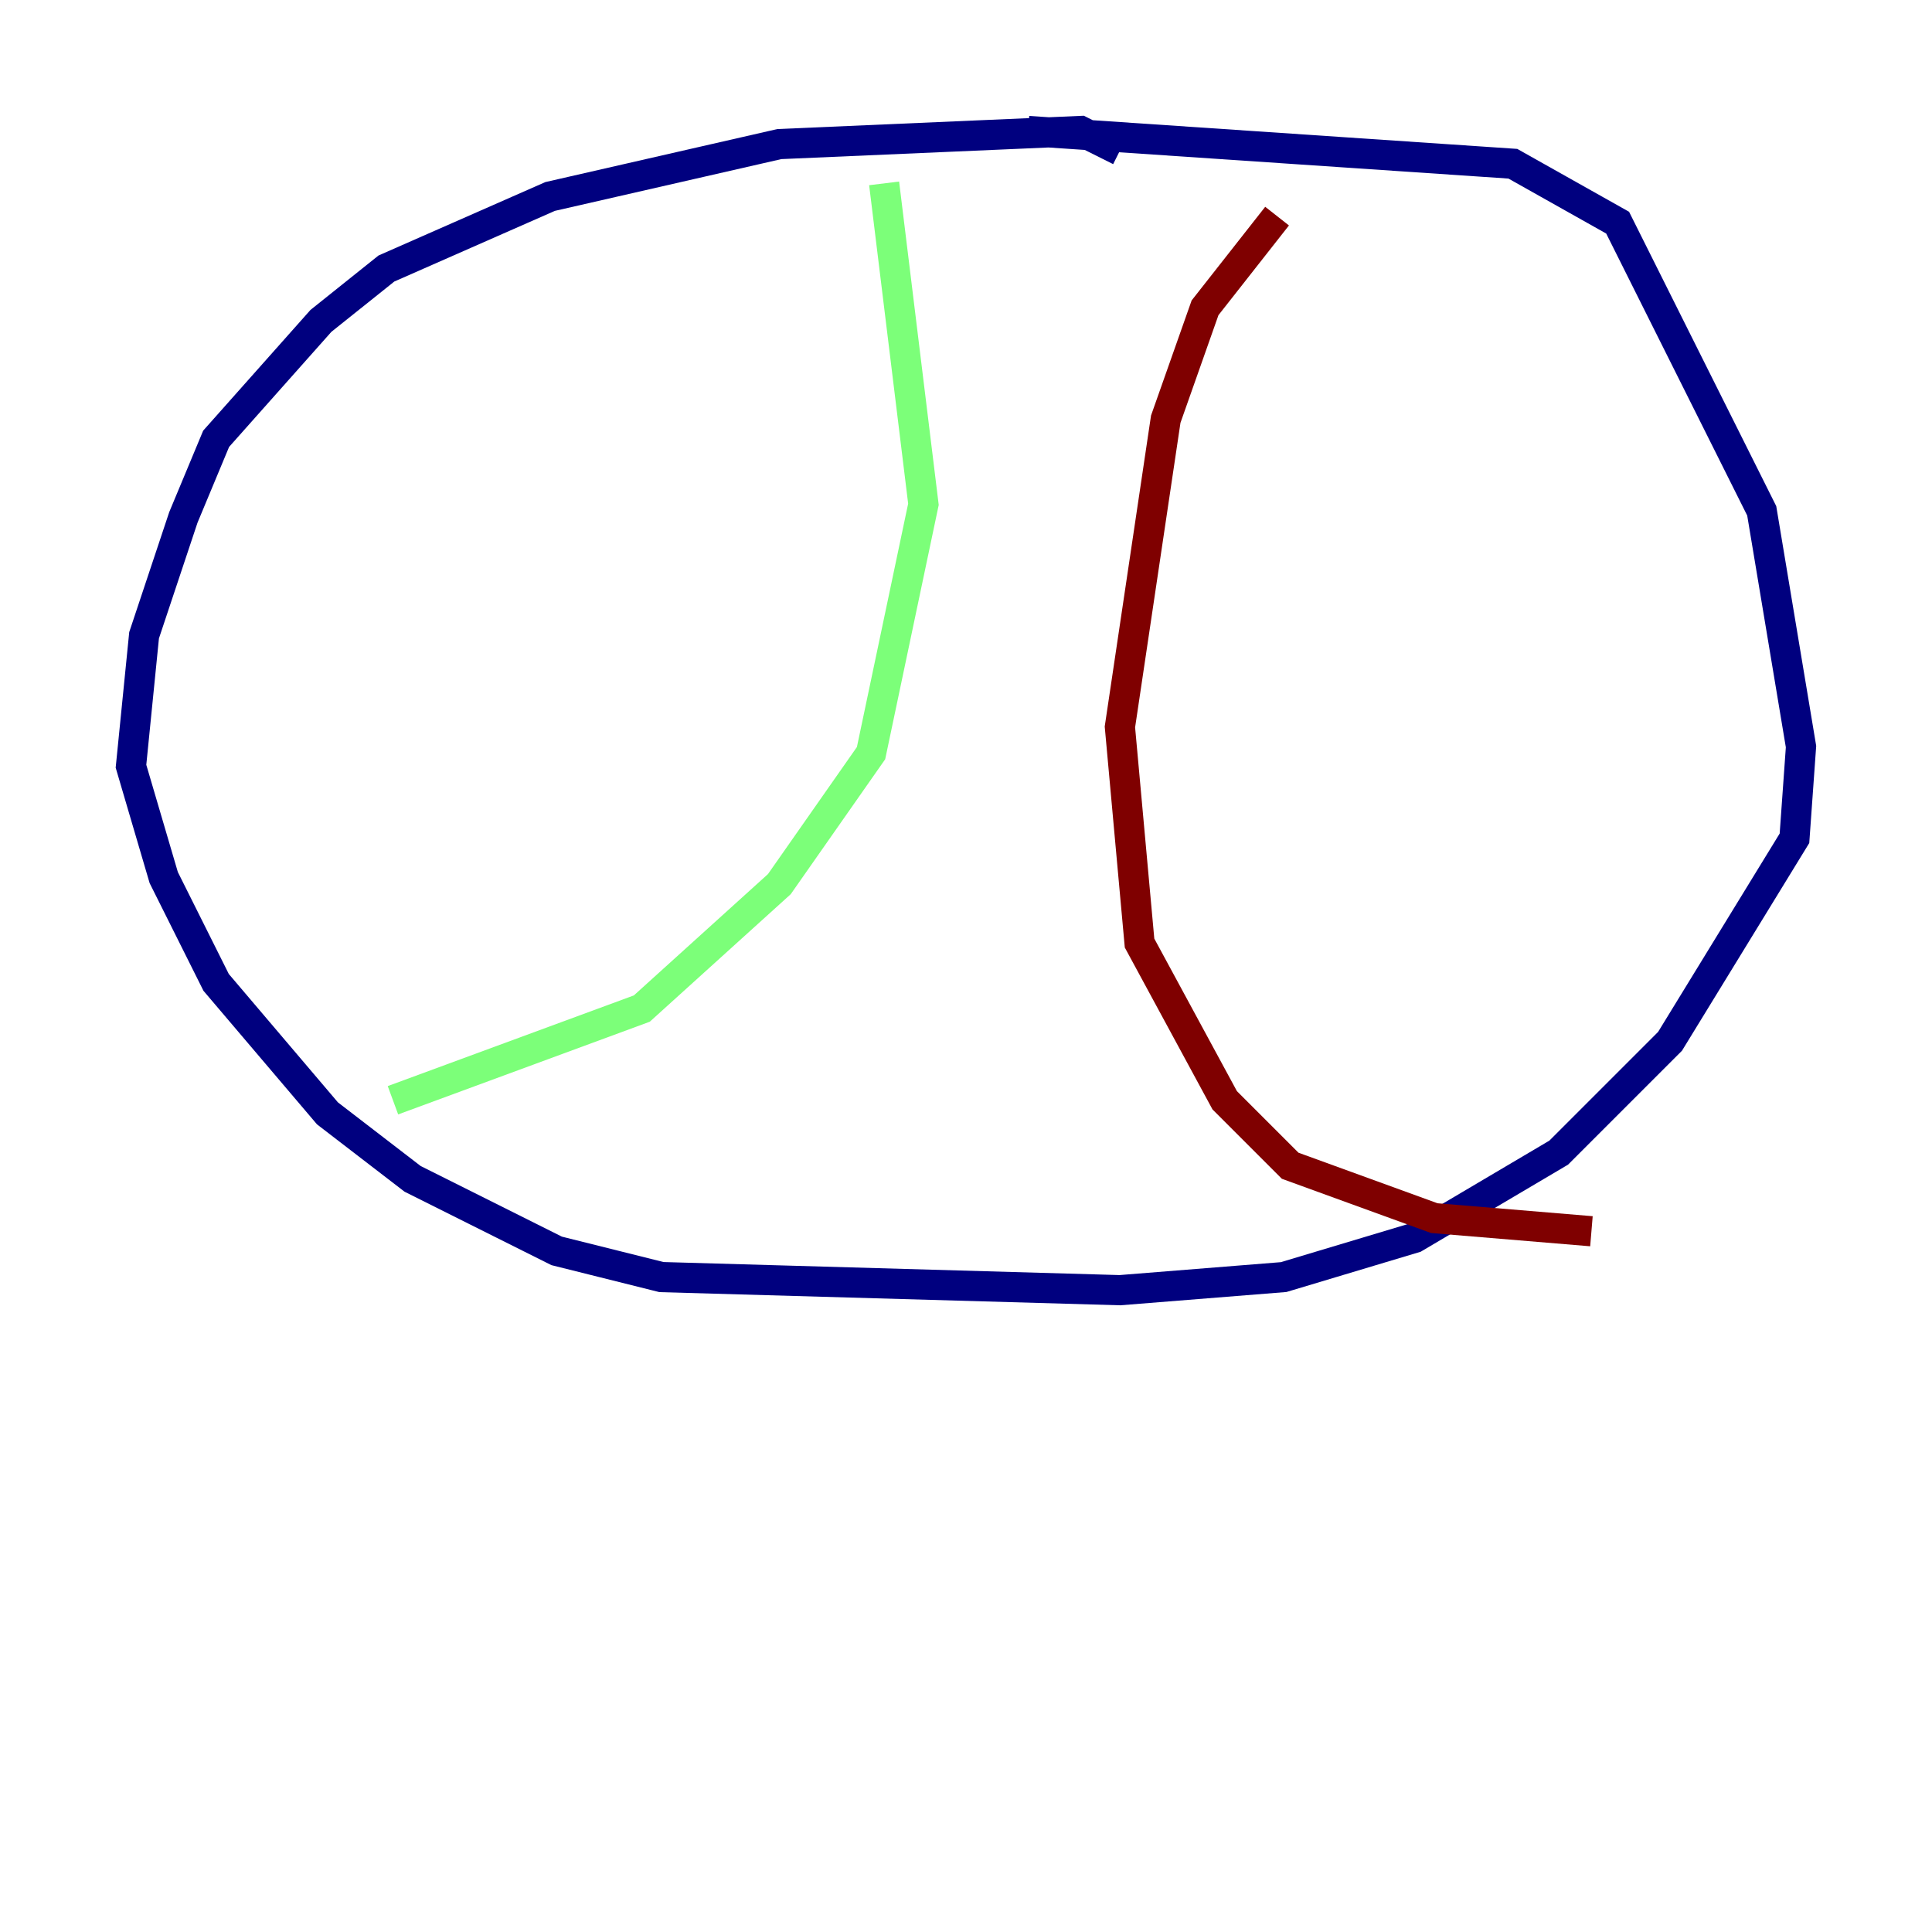 <?xml version="1.0" encoding="utf-8" ?>
<svg baseProfile="tiny" height="128" version="1.2" viewBox="0,0,128,128" width="128" xmlns="http://www.w3.org/2000/svg" xmlns:ev="http://www.w3.org/2001/xml-events" xmlns:xlink="http://www.w3.org/1999/xlink"><defs /><polyline fill="none" points="74.197,9.98 71.593,8.678 51.634,9.546 36.447,13.017 25.6,17.79 21.261,21.261 14.319,29.071 12.149,34.278 9.546,42.088 8.678,50.766 10.848,58.142 14.319,65.085 21.695,73.763 27.336,78.102 36.881,82.875 43.824,84.61 74.197,85.478 85.044,84.61 93.722,82.007 103.268,76.366 110.644,68.99 118.888,55.539 119.322,49.464 116.719,33.844 107.173,14.752 100.231,10.848 68.122,8.678" stroke="#00007f" stroke-width="2" /><polyline fill="none" points="58.576,12.149 61.18,33.41 57.709,49.898 51.634,58.576 42.522,66.82 26.034,72.895" stroke="#7cff79" stroke-width="2" /><polyline fill="none" points="84.61,14.319 79.837,20.393 77.234,27.77 74.197,48.163 75.498,62.481 81.139,72.895 85.478,77.234 95.024,80.705 105.437,81.573" stroke="#7f0000" stroke-width="2" /></svg>
